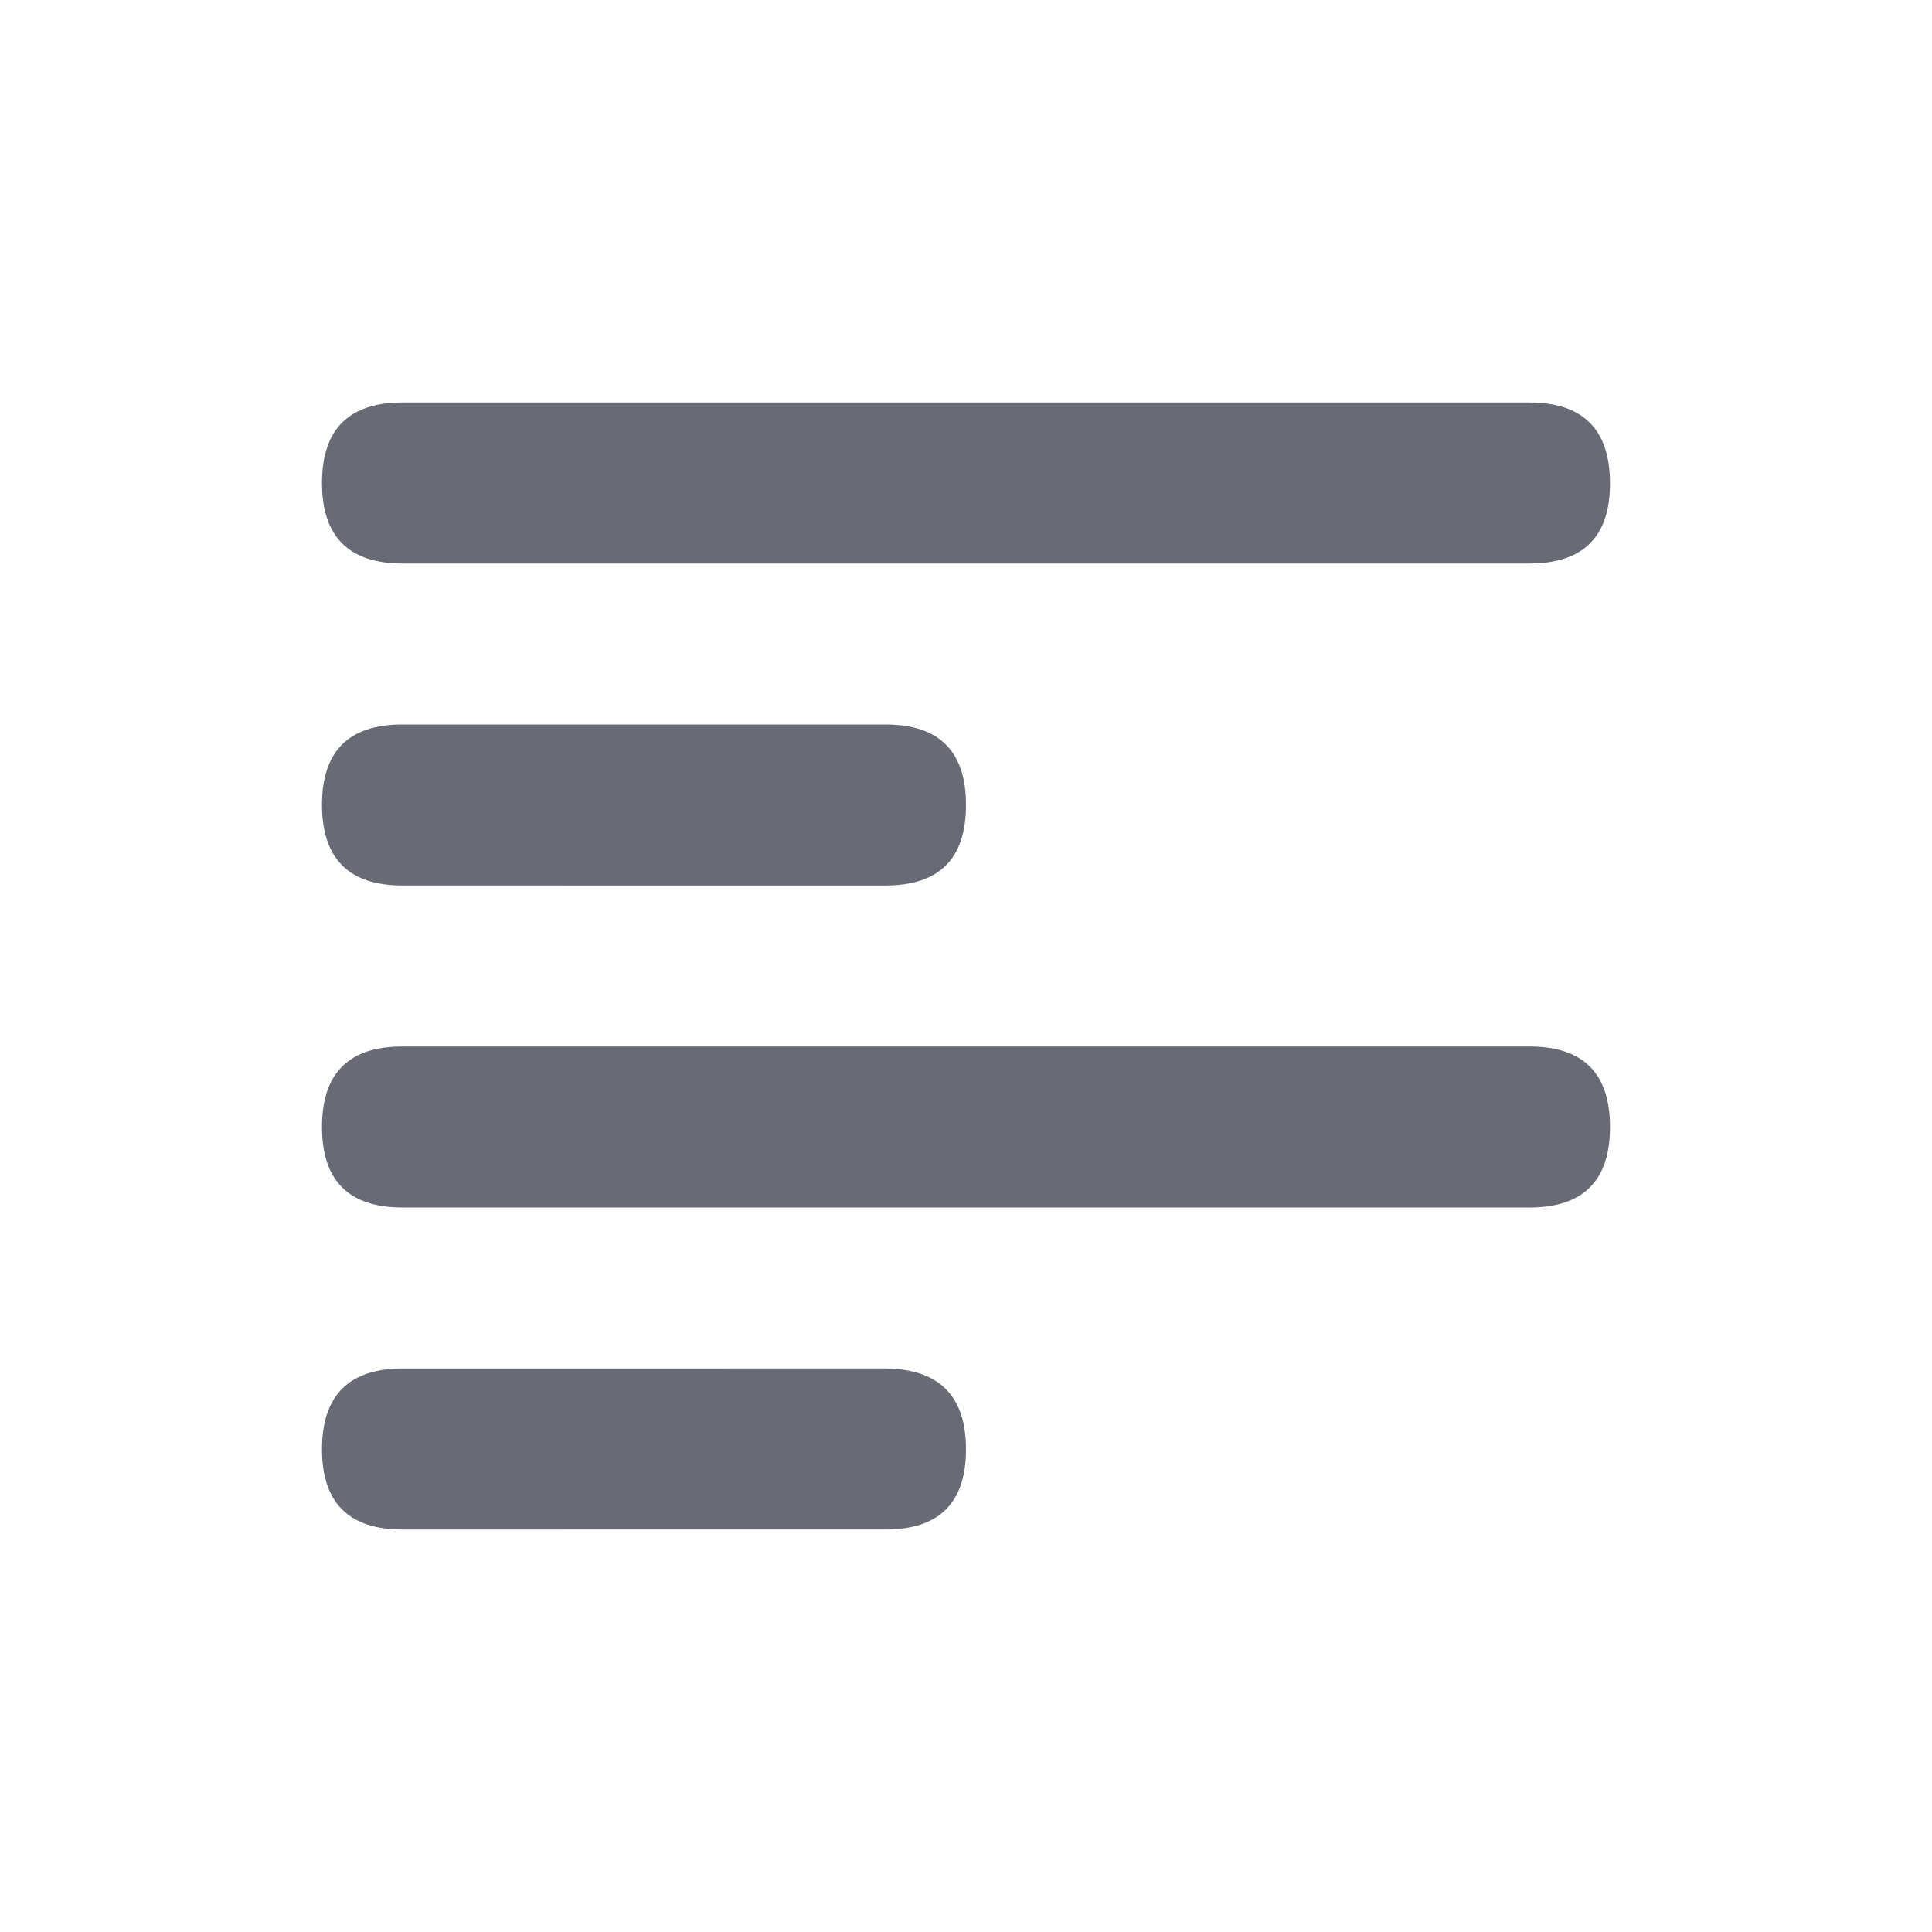 <svg xmlns="http://www.w3.org/2000/svg" xmlns:xlink="http://www.w3.org/1999/xlink" width="24" height="24" viewBox="0 0 24 24">
    <defs>
        <path id="a" d="M5 7c-.666 0-1-.333-1-1s.333-1 1-1h13.995c.669 0 1.003.333 1.005 1 .002.667-.332 1-1 1H5zm0 4c-.666 0-.999-.333-1-1-.001-.667.331-1 .997-1H11c.667 0 1 .332 1 1 0 .668-.333 1-1 1H5zm0 4c-.666 0-1-.332-1-1 0-.668.332-1 .998-1H19c.667 0 1 .333 1 1s-.333 1-1 1H5zm0 4c-.668 0-1.001-.333-1-1 .001-.667.336-1 1.003-1H11c.667.006 1 .341 1 1.005 0 .663-.333.995-1 .995H5z"/>
    </defs>
    <use fill="#686A75" fill-rule="evenodd" xlink:href="#a"/>
</svg>
